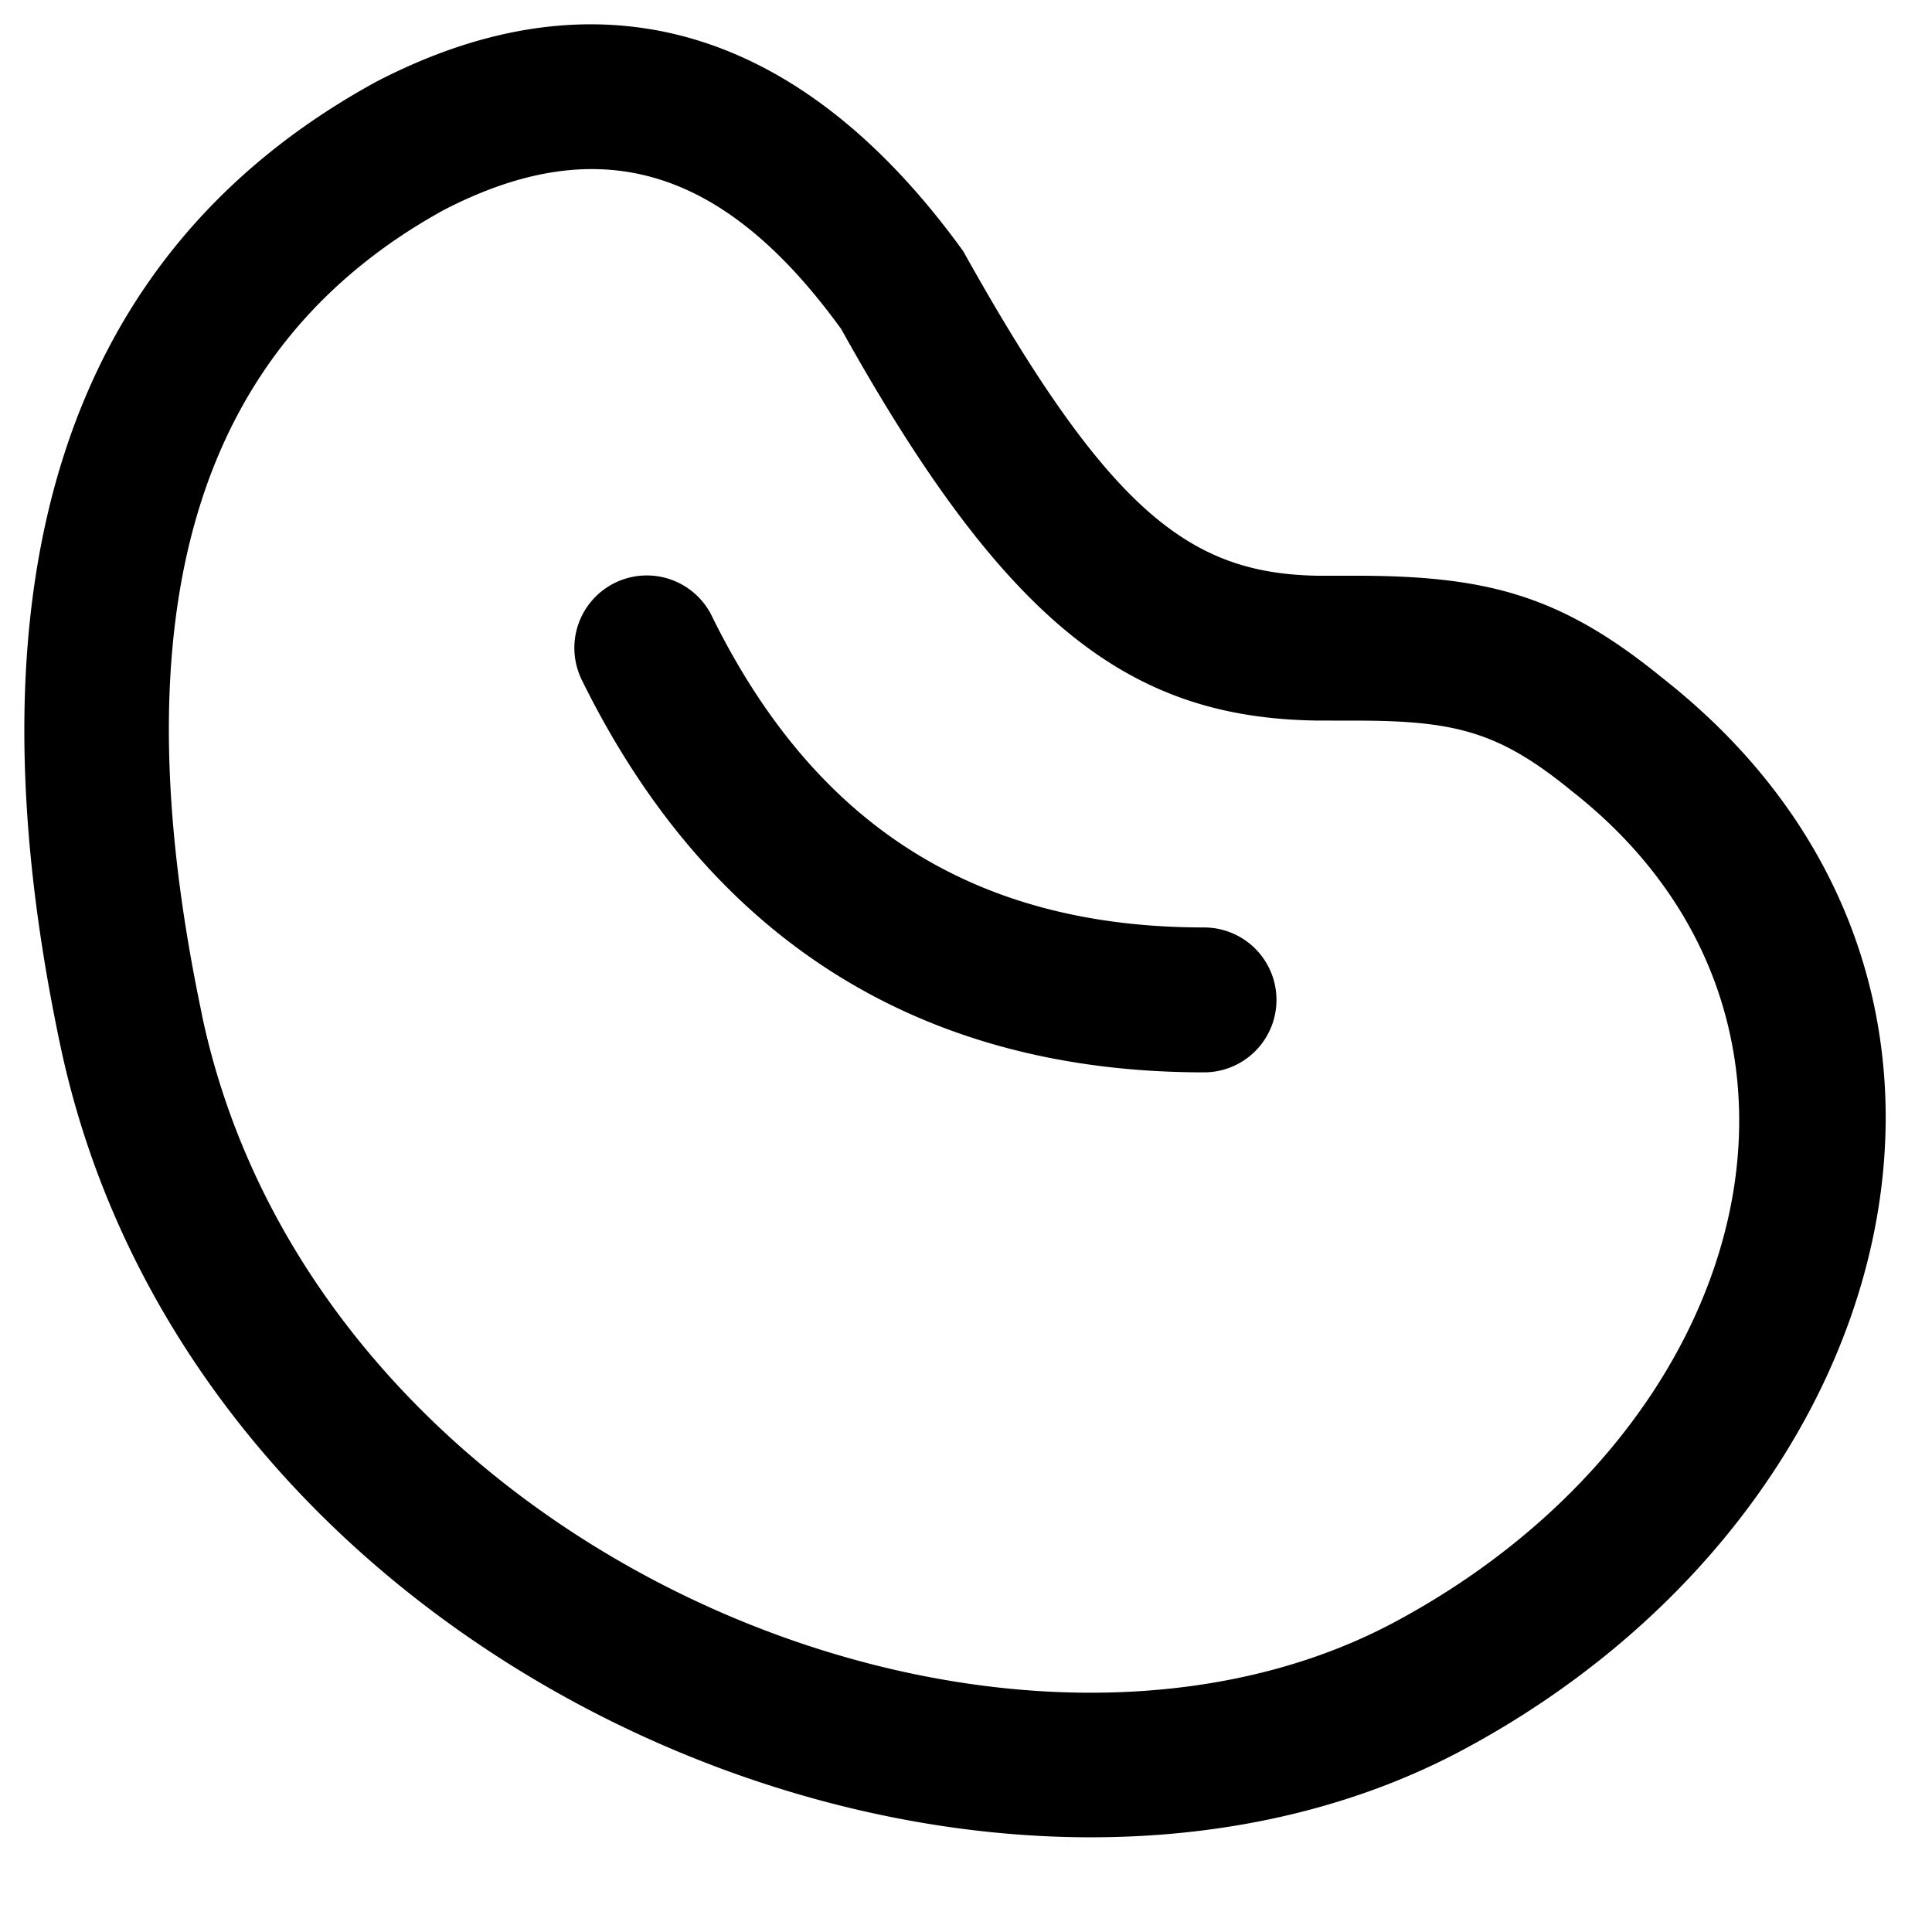 <svg width="20" height="20" xmlns="http://www.w3.org/2000/svg"><path d="M3.877.856l.016-.009C6.185-.343 8.277.256 9.971 2.6c1.52 2.724 2.359 3.337 3.671 3.36h.32c1.406-.006 2.18.185 3.253 1.063 3.948 3.103 2.54 8.611-2.055 11.083-4.94 2.658-13.143-.698-14.536-7.286C-.394 6.006.673 2.617 3.877.856zM2.091 10.51c1.179 5.573 8.27 8.475 12.359 6.275 3.74-2.012 4.82-6.239 1.826-8.592-.764-.626-1.218-.738-2.308-.733l-.35-.001c-1.908-.032-3.197-.974-4.91-4.053-1.223-1.688-2.514-2.06-4.116-1.231-2.542 1.402-3.393 4.113-2.5 8.335zm3.92-3.497a.75.75 0 0 1 1.347-.658c1.07 2.189 2.736 3.246 5.106 3.246a.75.75 0 0 1 0 1.5c-2.947 0-5.134-1.387-6.454-4.088z"/></svg>